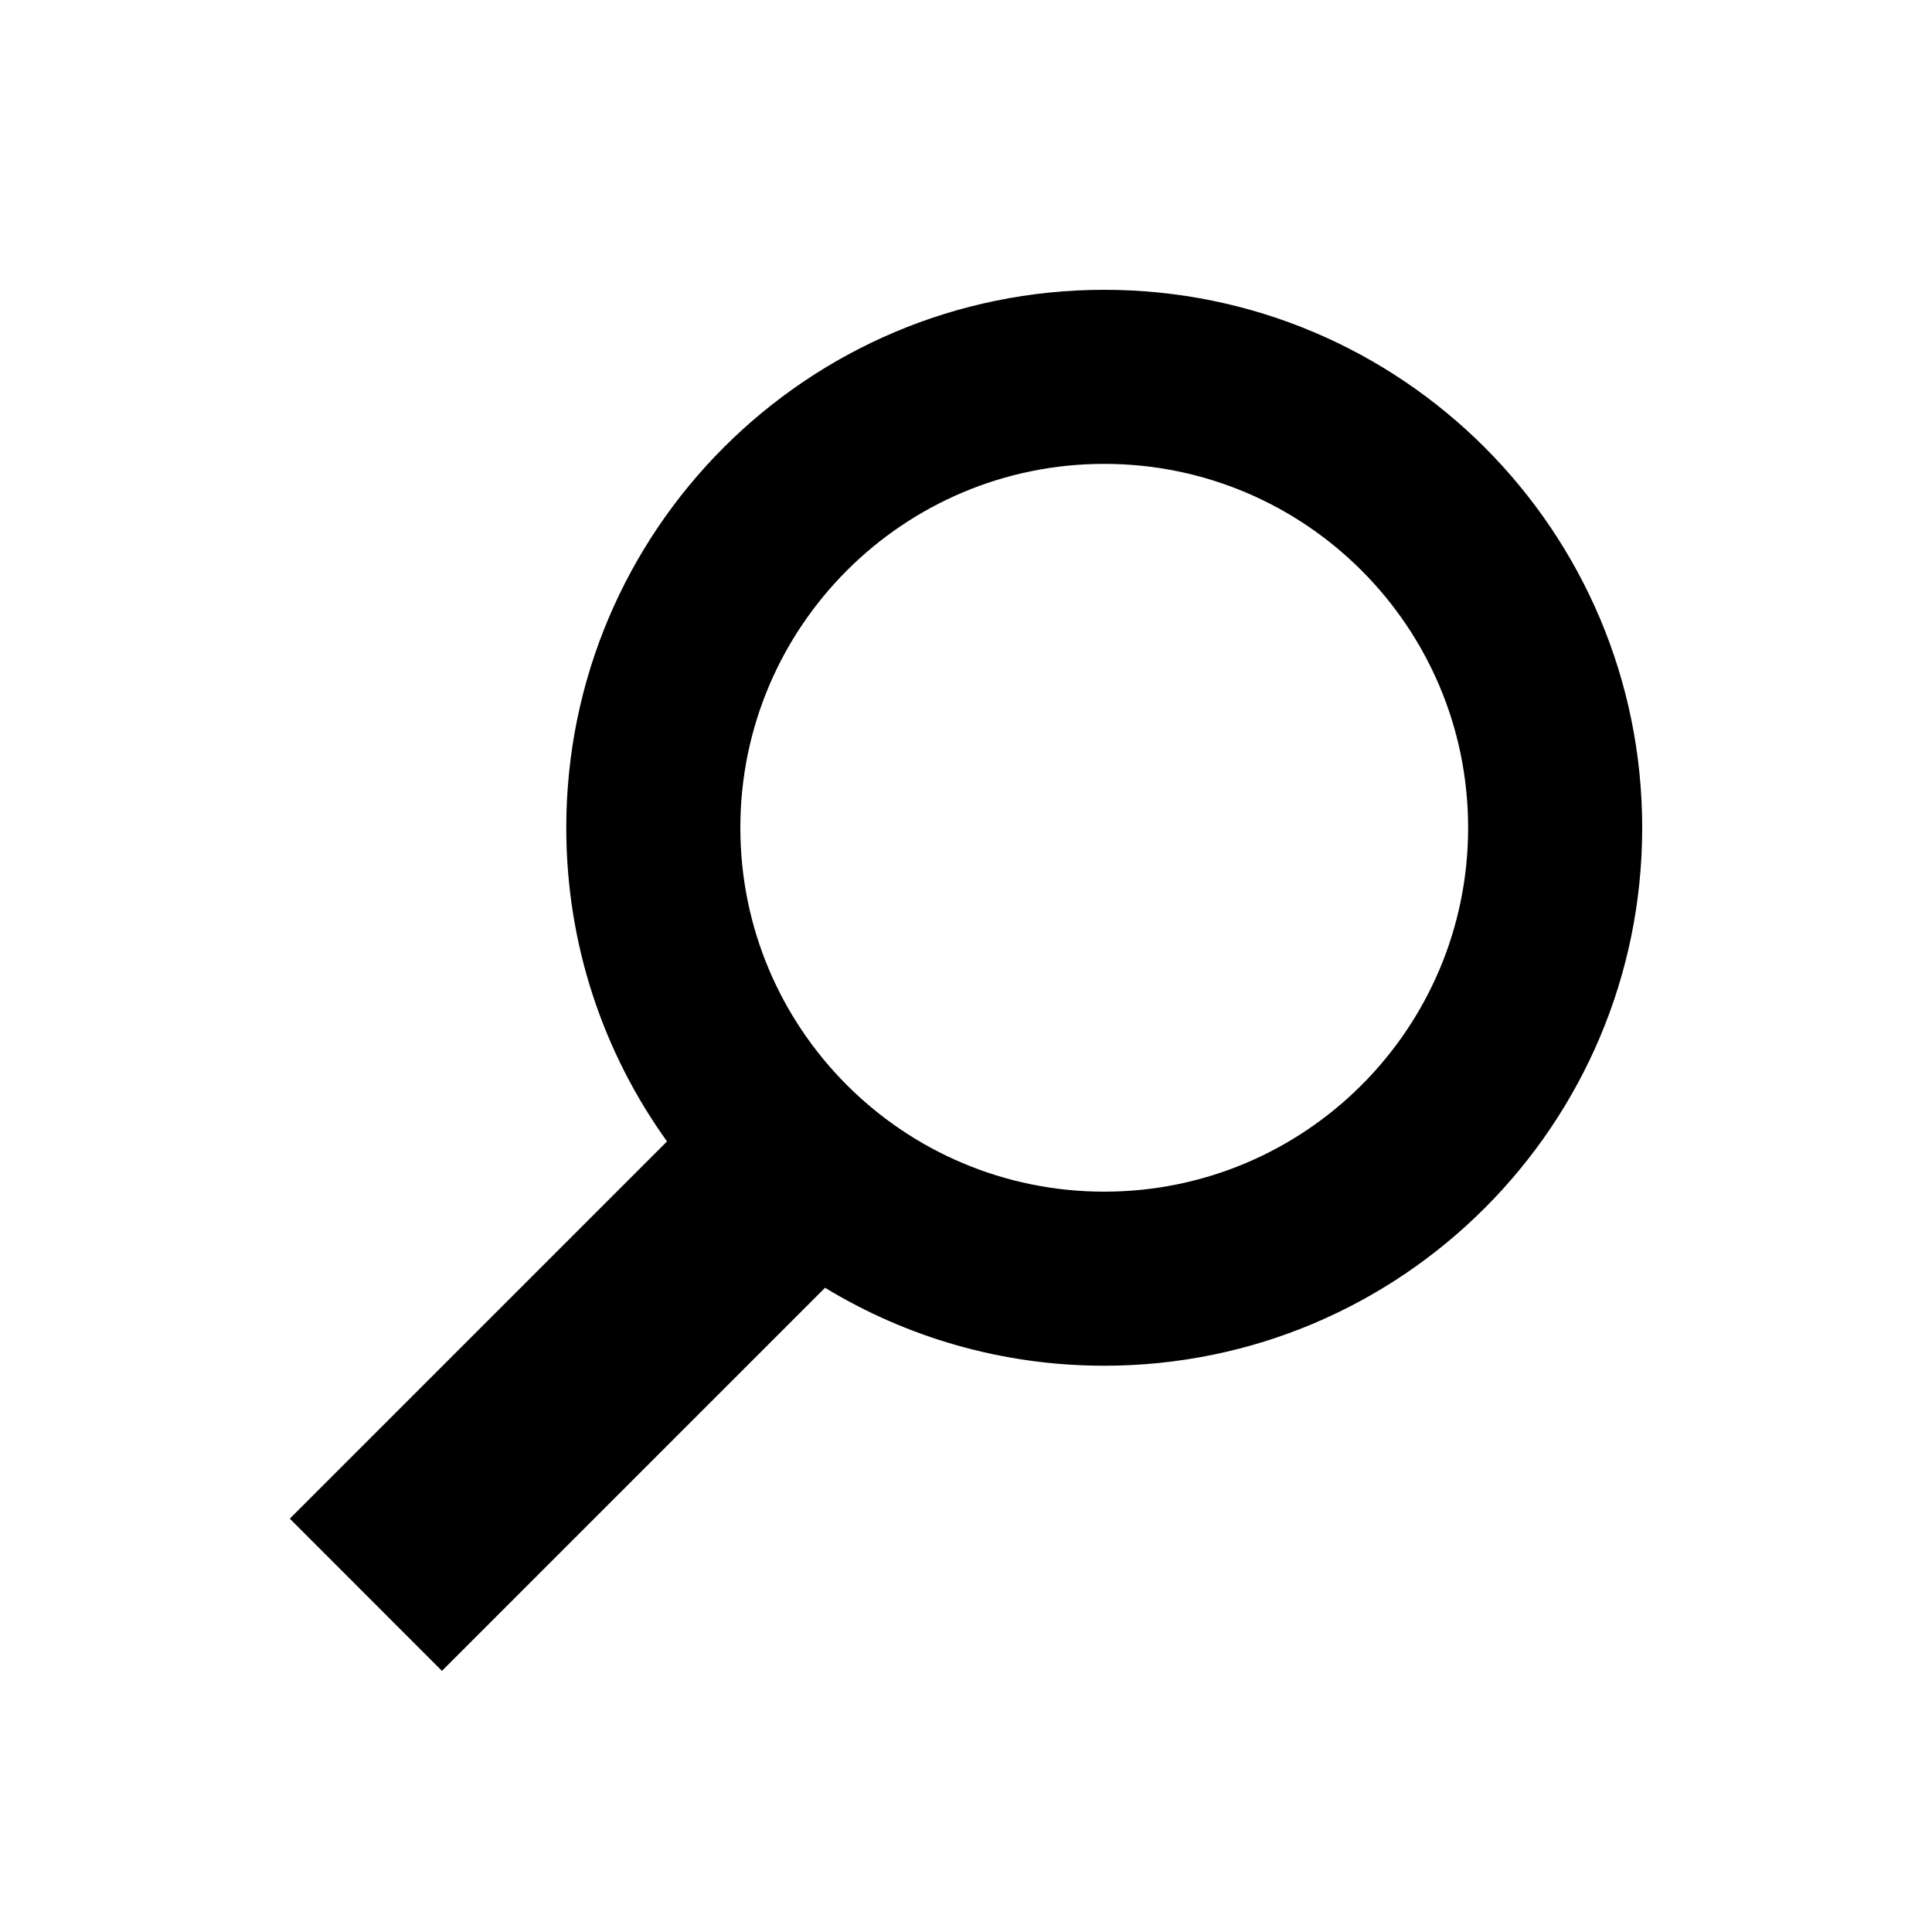 <svg xmlns="http://www.w3.org/2000/svg" width="20" height="20" viewBox="0 0 20 20">
  <title>
    Search
  </title>
  <path fill-rule="evenodd" d="M8.541,13.331 L4.575,17.297 L3,15.721 L6.905,11.816 C6.248,10.902 5.862,9.781 5.862,8.569 C5.862,5.493 8.355,3 11.431,3 C14.507,3 17,5.493 17,8.569 C17,11.645 14.507,14.138 11.431,14.138 C10.373,14.138 9.383,13.843 8.541,13.331 L8.541,13.331 Z M11.431,12.336 C13.511,12.336 15.198,10.65 15.198,8.569 C15.198,6.489 13.511,4.802 11.431,4.802 C9.35,4.802 7.664,6.489 7.664,8.569 C7.664,10.65 9.35,12.336 11.431,12.336 Z"/>
</svg>
